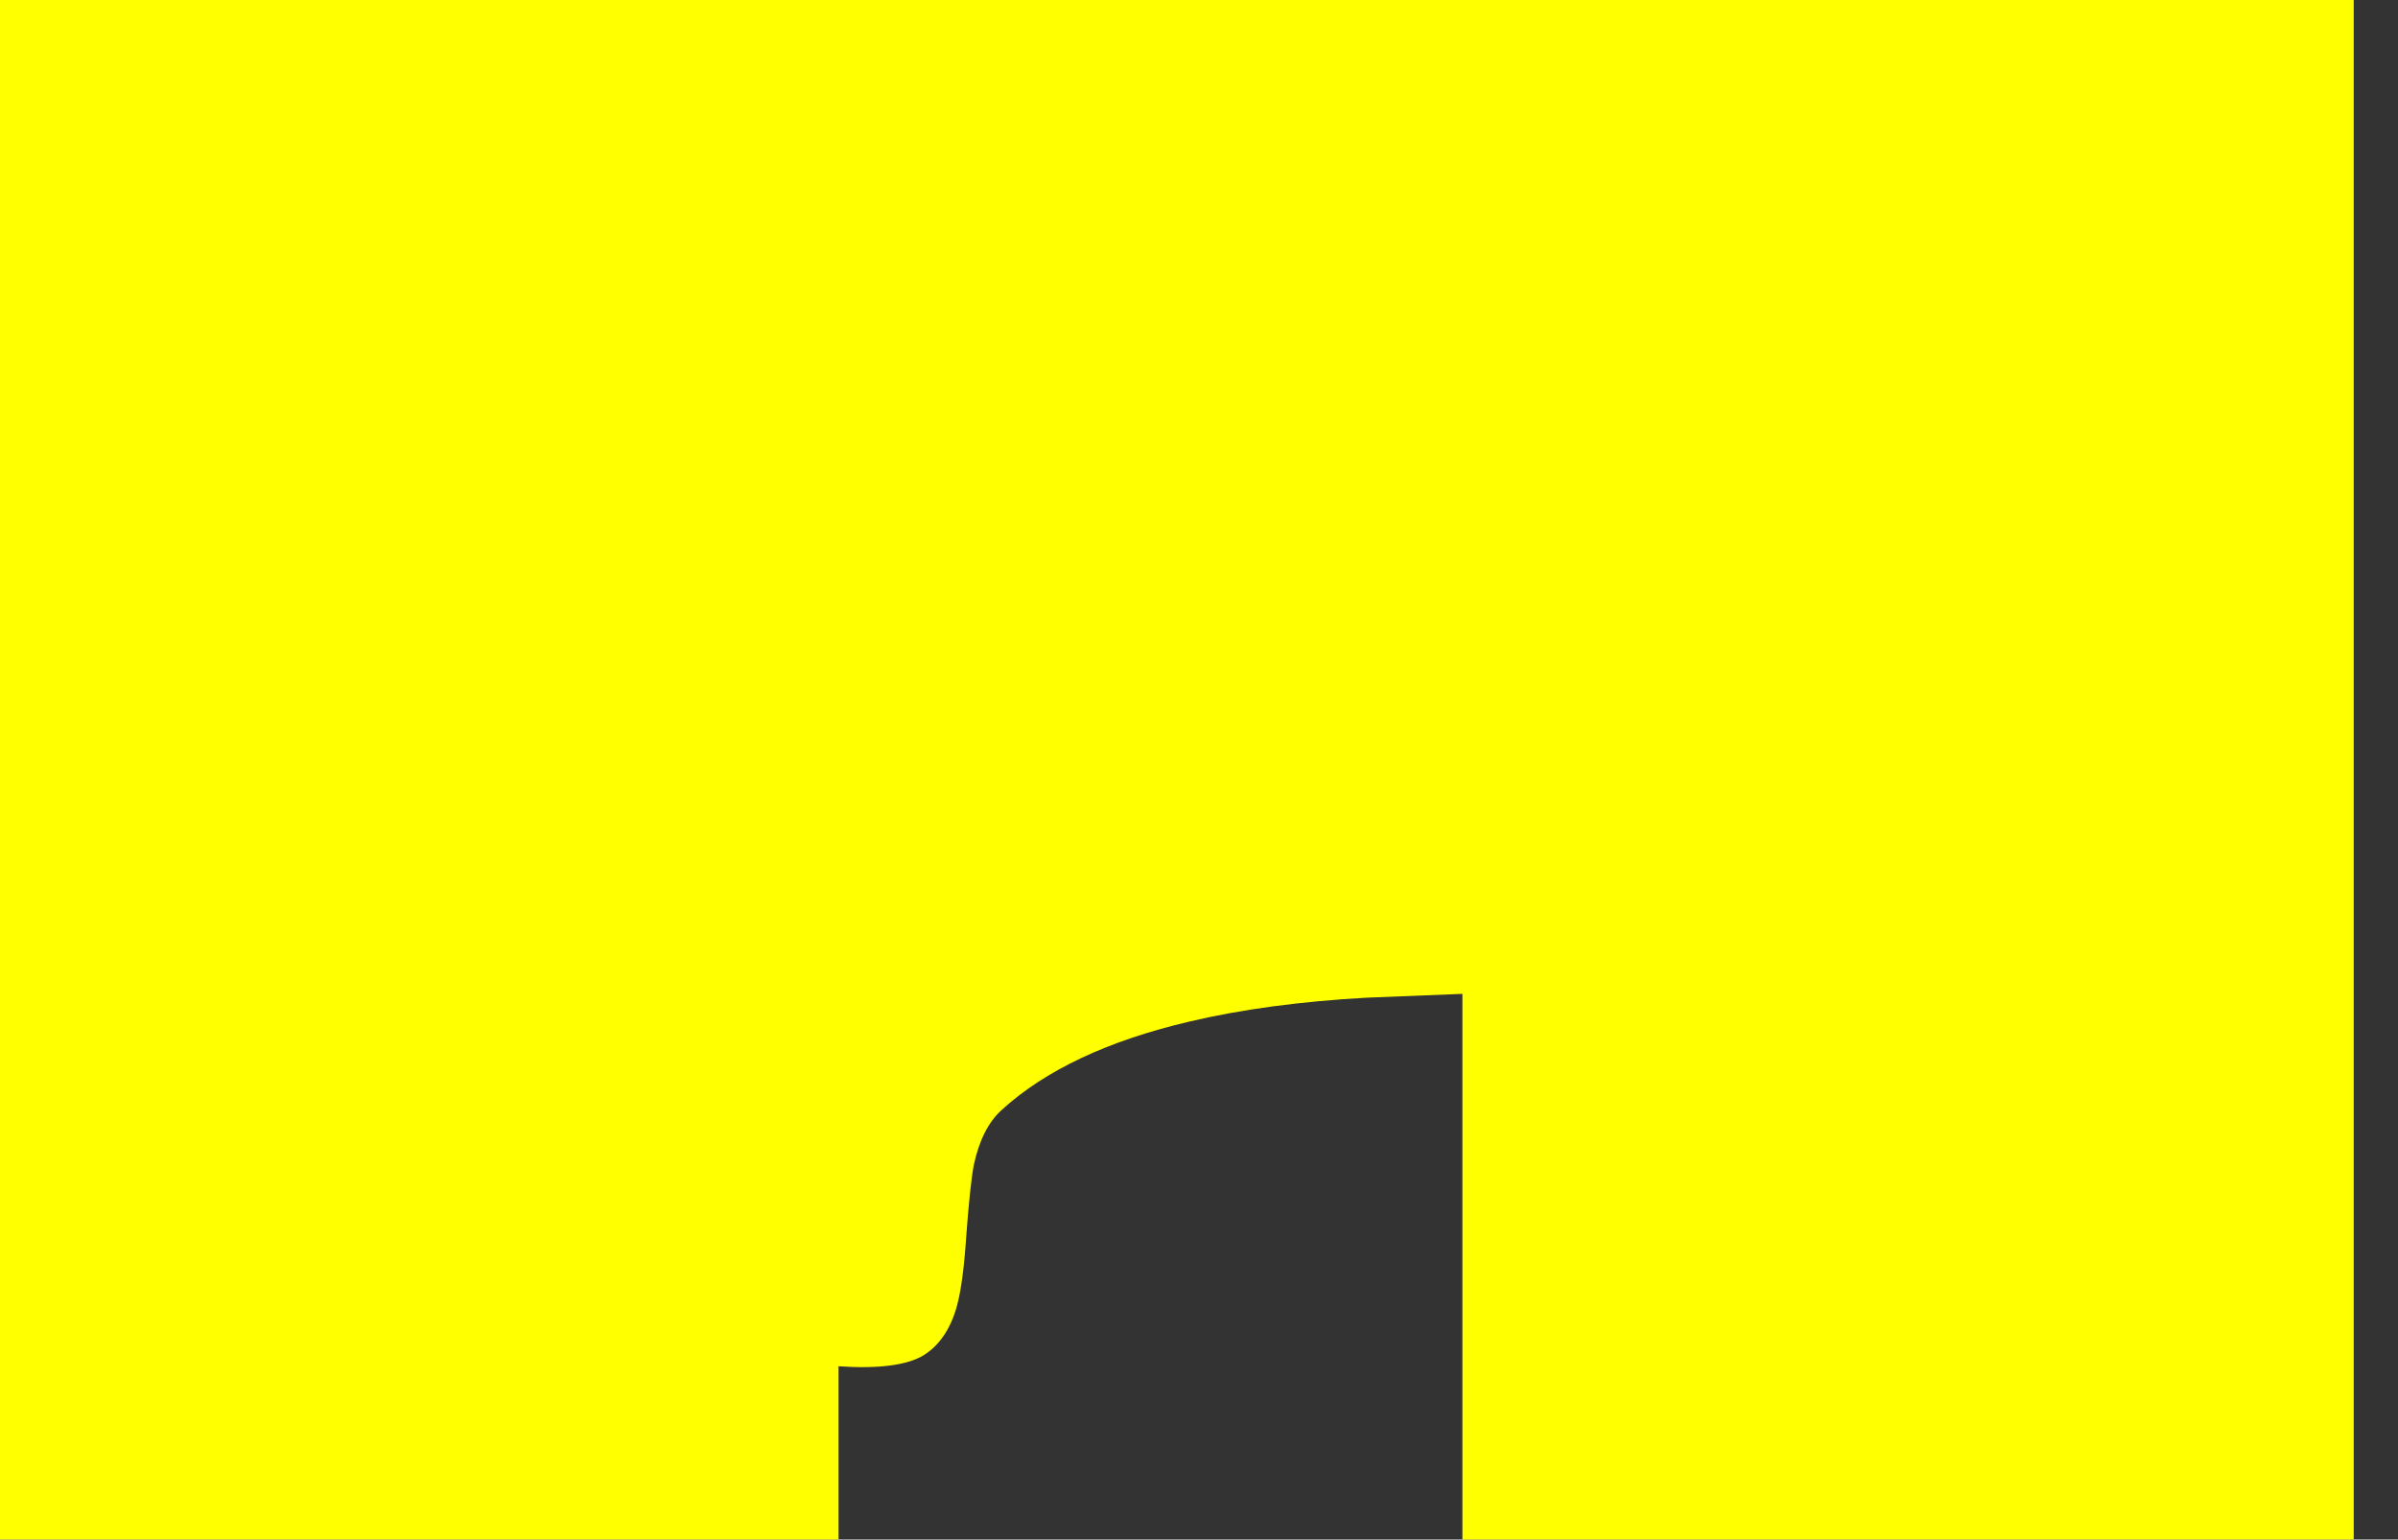 <?xml version="1.0" encoding="UTF-8" standalone="no"?>
<svg xmlns:xlink="http://www.w3.org/1999/xlink" height="344.35px" width="536.2px" xmlns="http://www.w3.org/2000/svg">
  <rect width="100%" height="100%" fill="#333333" stroke="none"/>
  <g transform="matrix(1.0, 0.0, 0.0, 1.0, 247.4, 255.75)">
    <path d="M-247.4 -255.75 L-247.4 88.6 -59.9 88.6 -59.9 49.85 Q-46.5 50.75 -40.9 47.4 -35.6 44.1 -33.45 36.45 -32.05 31.4 -31.35 20.85 -30.5 9.3 -29.65 4.8 -27.85 -3.5 -23.4 -7.5 -8.75 -20.85 18.55 -27.25 35.85 -31.35 58.25 -32.6 L79.6 -33.45 79.6 88.6 278.9 88.6 278.9 -255.75 -247.4 -255.75" fill="#ffff00" fill-rule="evenodd" stroke="none">
      <animate attributeName="fill" dur="2s" repeatCount="indefinite" values="#ffff00;#ffff01"/>
      <animate attributeName="fill-opacity" dur="2s" repeatCount="indefinite" values="1.0;1.0"/>
      <animate attributeName="d" dur="2s" repeatCount="indefinite" values="M-247.4 -255.75 L-247.4 88.6 -59.9 88.6 -59.9 49.85 Q-46.5 50.75 -40.9 47.4 -35.6 44.1 -33.45 36.45 -32.05 31.4 -31.35 20.85 -30.5 9.3 -29.65 4.8 -27.85 -3.5 -23.4 -7.5 -8.75 -20.85 18.55 -27.25 35.85 -31.35 58.25 -32.6 L79.6 -33.45 79.6 88.6 278.9 88.6 278.9 -255.75 -247.4 -255.75;M-237.55 -255.75 L-237.55 88.6 -50.05 88.6 -50.05 49.85 Q-36.65 50.75 -31.0 47.4 -25.7 44.1 -23.55 36.45 -22.2 31.4 -21.45 20.85 -20.65 9.3 -19.75 4.8 -18.0 -3.5 -13.55 -7.5 1.15 -20.85 28.45 -27.25 45.75 -31.35 68.15 -32.6 L89.45 -33.45 89.45 88.6 288.8 88.6 288.8 -255.75 -237.55 -255.75"/>
    </path>
    <path d="M-247.4 -255.75 L278.9 -255.75 278.9 88.6 79.6 88.6 79.6 -33.45 58.25 -32.6 Q35.85 -31.35 18.55 -27.25 -8.75 -20.85 -23.4 -7.5 -27.85 -3.5 -29.65 4.8 -30.5 9.3 -31.35 20.85 -32.05 31.4 -33.45 36.45 -35.6 44.1 -40.9 47.4 -46.5 50.75 -59.9 49.85 L-59.9 88.6 -247.4 88.6 -247.4 -255.75" fill="none" stroke="#000000" stroke-linecap="round" stroke-linejoin="round" stroke-opacity="0.0" stroke-width="1.0">
      <animate attributeName="stroke" dur="2s" repeatCount="indefinite" values="#000000;#000001"/>
      <animate attributeName="stroke-width" dur="2s" repeatCount="indefinite" values="0.0;0.0"/>
      <animate attributeName="fill-opacity" dur="2s" repeatCount="indefinite" values="0.0;0.0"/>
      <animate attributeName="d" dur="2s" repeatCount="indefinite" values="M-247.4 -255.75 L278.9 -255.75 278.9 88.6 79.6 88.6 79.6 -33.45 58.25 -32.6 Q35.85 -31.35 18.55 -27.25 -8.75 -20.85 -23.4 -7.5 -27.85 -3.5 -29.65 4.8 -30.5 9.3 -31.35 20.85 -32.05 31.4 -33.45 36.45 -35.6 44.1 -40.9 47.4 -46.5 50.75 -59.9 49.85 L-59.9 88.6 -247.4 88.6 -247.4 -255.75;M-237.55 -255.75 L288.8 -255.75 288.8 88.6 89.45 88.6 89.45 -33.45 68.15 -32.6 Q45.75 -31.35 28.45 -27.25 1.15 -20.85 -13.55 -7.5 -18.0 -3.5 -19.75 4.8 -20.65 9.3 -21.45 20.85 -22.2 31.4 -23.55 36.45 -25.7 44.1 -31.0 47.4 -36.65 50.75 -50.05 49.85 L-50.05 88.6 -237.55 88.6 -237.55 -255.75"/>
    </path>
  </g>
</svg>
